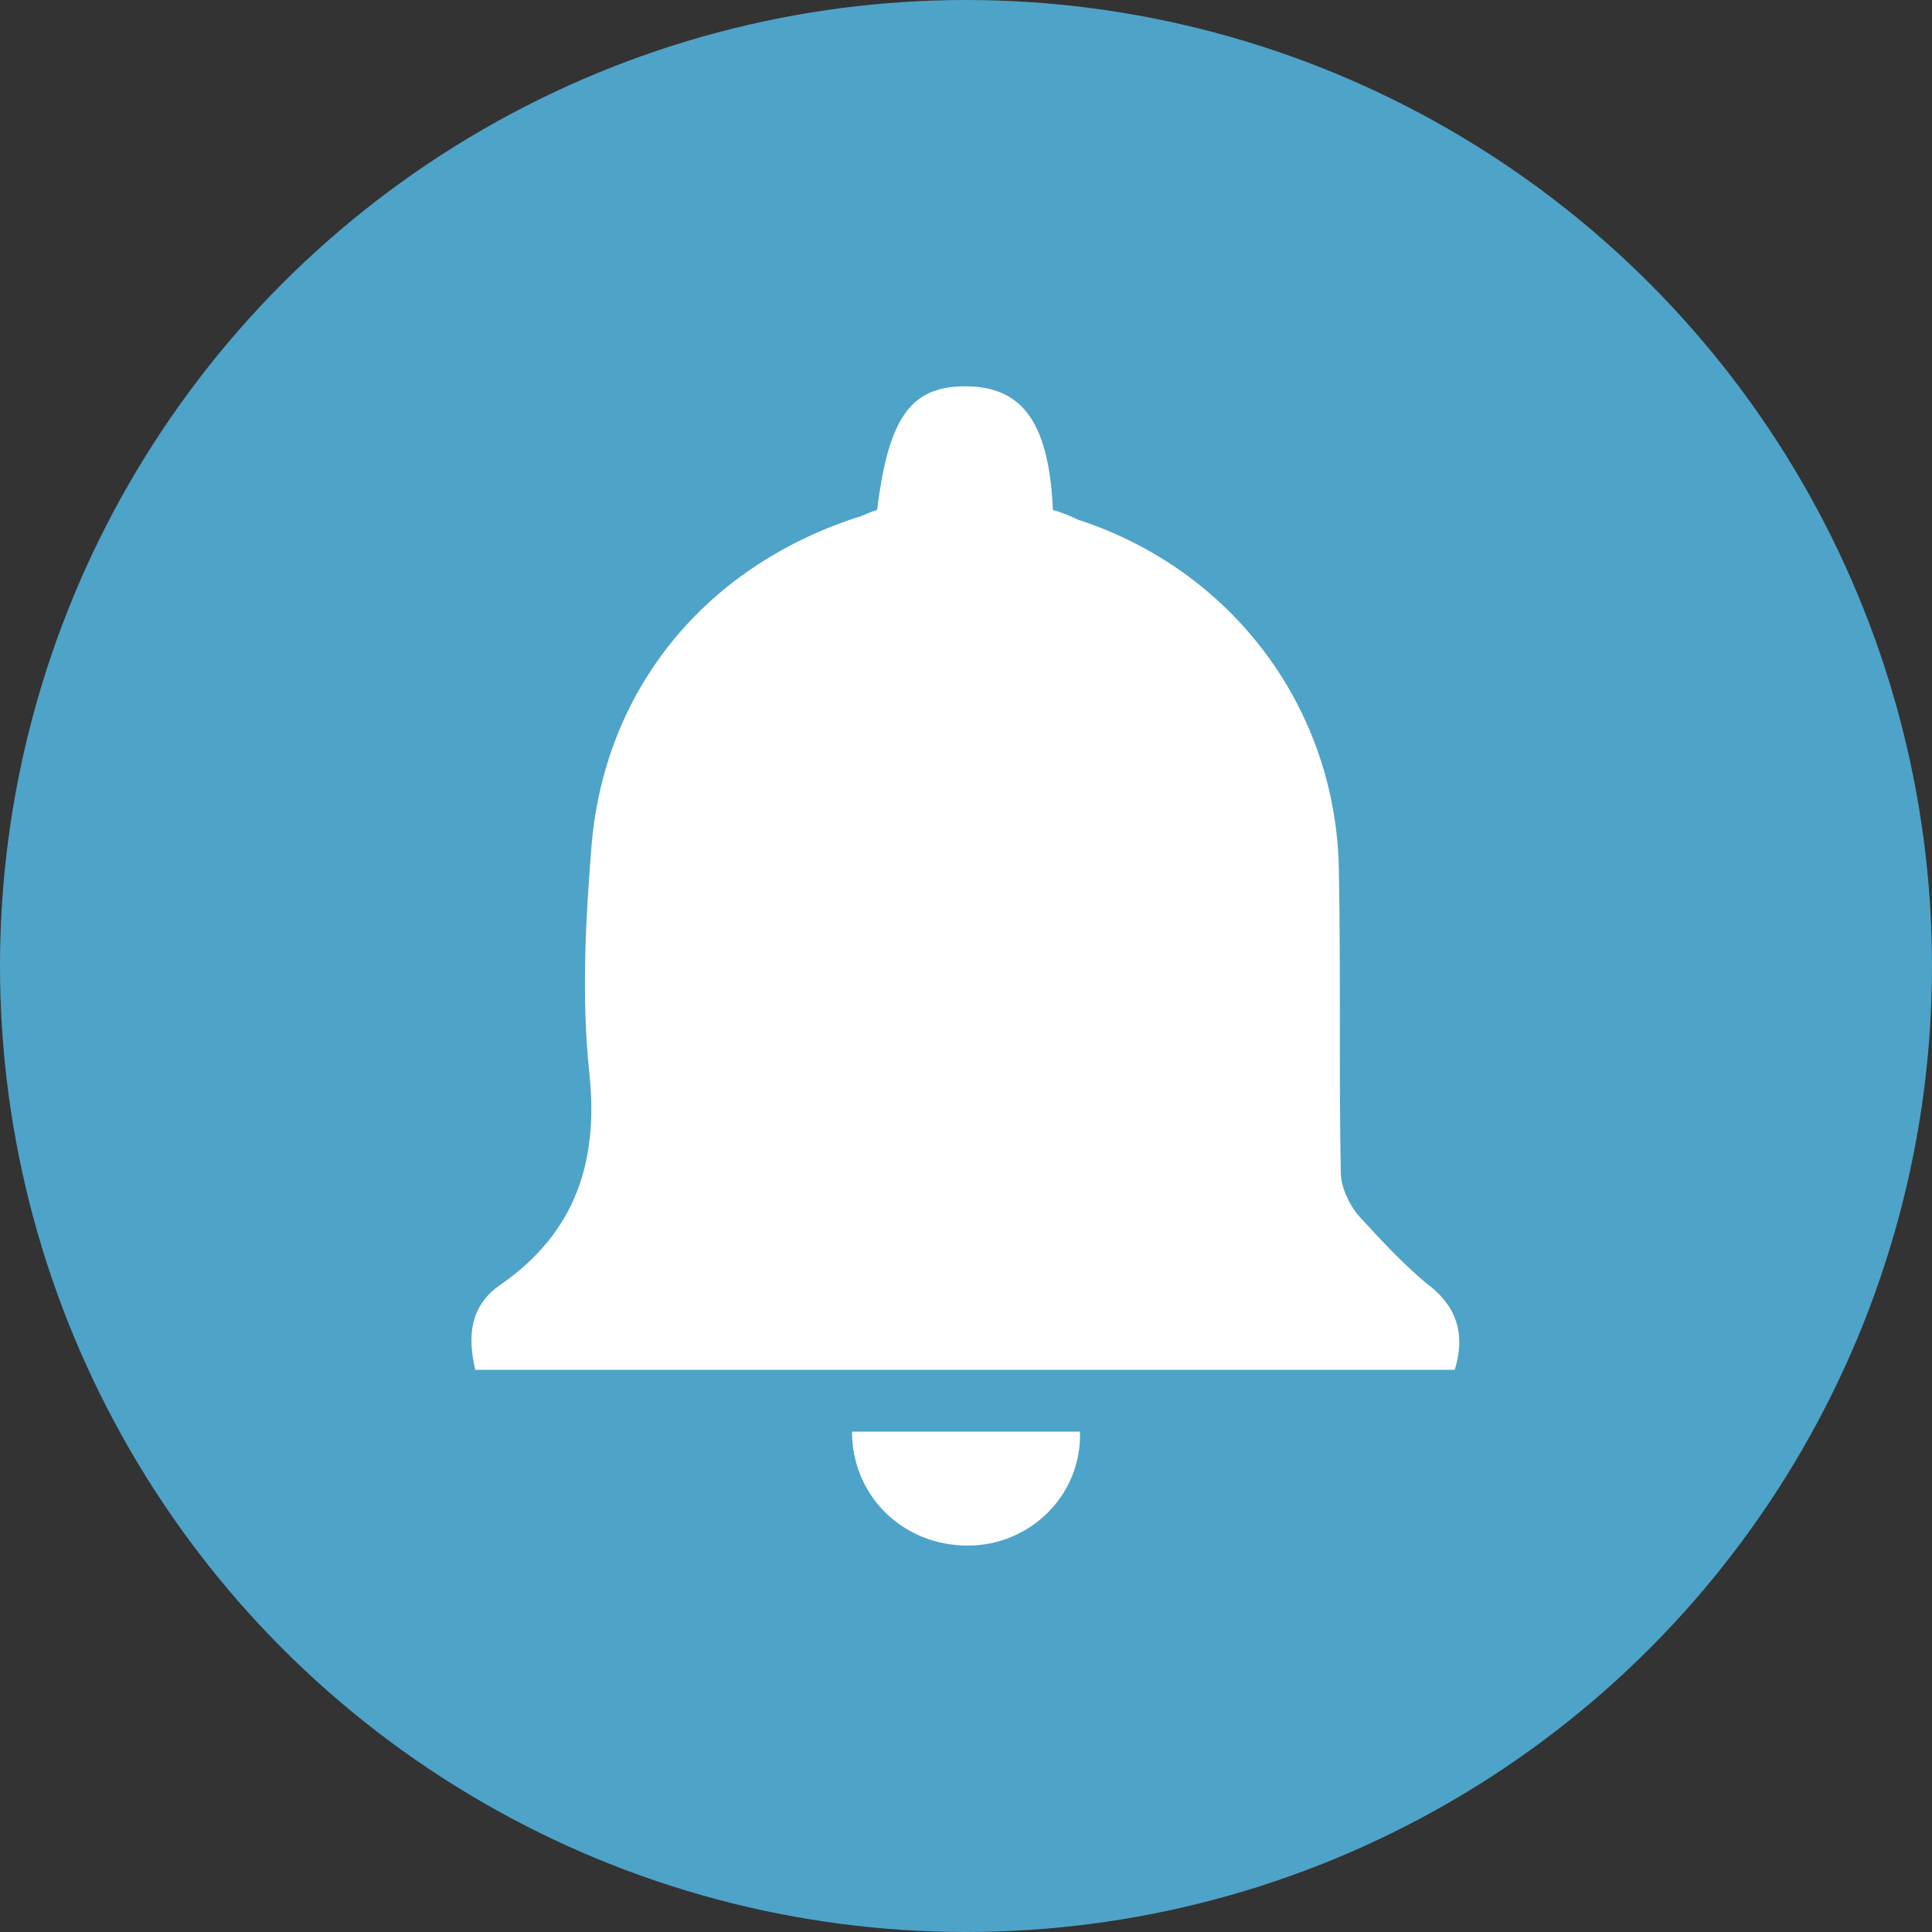 <?xml version="1.0" encoding="utf-8"?>
<!-- Generator: Adobe Illustrator 20.0.0, SVG Export Plug-In . SVG Version: 6.00 Build 0)  -->
<svg version="1.1" id="Layer_1" xmlns="http://www.w3.org/2000/svg" xmlns:xlink="http://www.w3.org/1999/xlink" x="0px" y="0px"
	 viewBox="0 0 100 100" style="enable-background:new 0 0 100 100;" xml:space="preserve">
<rect x="0" y="0" width="100" height="100" fill="#333333" stroke="none"/>
<style type="text/css">
	.st0{fill:#4EA3C9;}
	.st1{fill:#FFFFFF;}
</style>
<circle class="st0" cx="50" cy="50" r="50"/>
<g>
	<path class="st1" d="M75.3,70.9c-16.9,0-33.8,0-50.7,0c-0.4-1.7-0.3-3.3,1.3-4.4c3.9-2.7,5.1-6.4,4.6-11c-0.4-3.8-0.2-7.7,0.1-11.5
		c0.6-8.2,5.8-14.6,13.7-17.2c0.4-0.1,0.7-0.3,1.1-0.4c0.6-4.9,1.8-6.5,4.8-6.4c2.8,0.1,4.1,2,4.3,6.4c0.4,0.1,0.9,0.3,1.3,0.5
		c8,2.6,13.4,9.8,13.5,18.2c0.1,5.2,0,10.4,0.1,15.6c0,0.7,0.4,1.6,0.9,2.2c1.1,1.2,2.2,2.4,3.5,3.5C75.3,67.5,75.9,68.9,75.3,70.9z
		"/>
	<path class="st1" d="M44.1,74.1c3.9,0,7.9,0,11.8,0c0.1,3.3-2.6,5.9-5.8,5.9C46.7,80,44.1,77.4,44.1,74.1z"/>
</g>
</svg>
